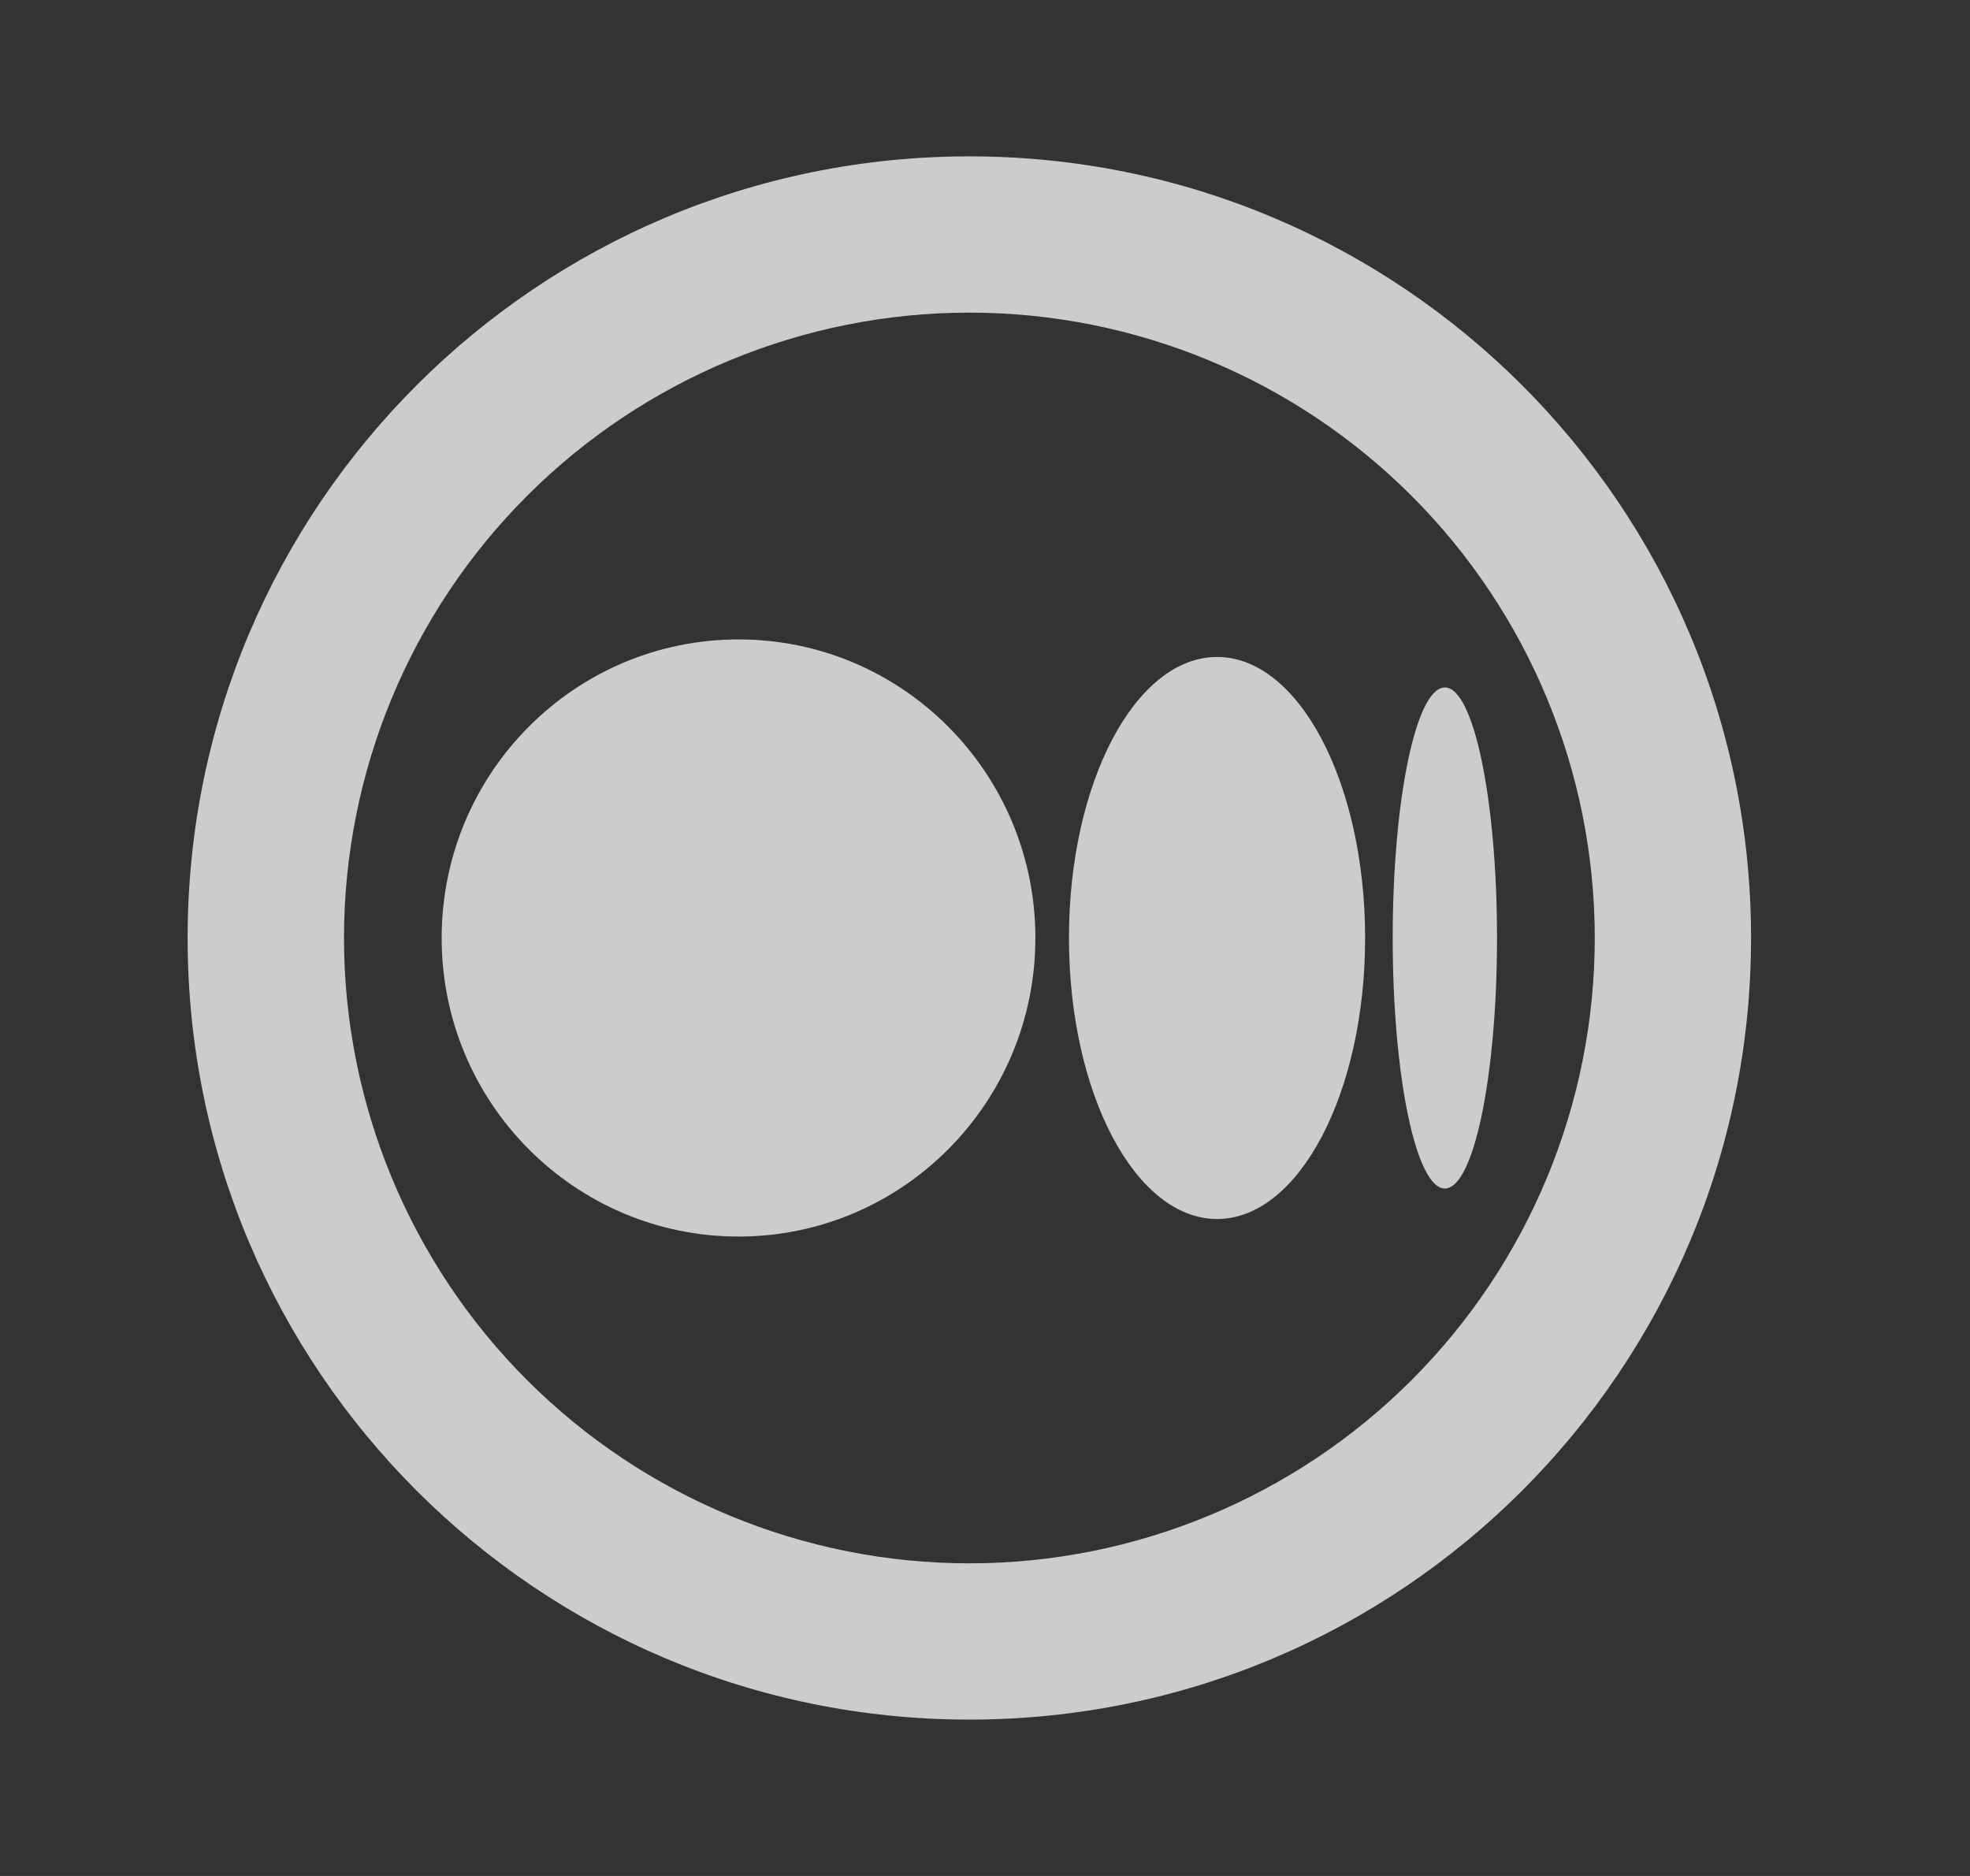<svg width="21" height="20" viewBox="0 0 21 20" fill="none" xmlns="http://www.w3.org/2000/svg">
<rect x="0" y="0" width="21" height="20" fill="#333333" stroke="none"/>
<path d="M10.333 16.667C12.101 16.667 13.797 15.964 15.047 14.714C16.297 13.464 17 11.768 17 10C17 8.232 16.297 6.536 15.047 5.286C13.797 4.036 12.101 3.333 10.333 3.333C8.565 3.333 6.869 4.036 5.619 5.286C4.369 6.536 3.667 8.232 3.667 10C3.667 11.768 4.369 13.464 5.619 14.714C6.869 15.964 8.565 16.667 10.333 16.667ZM10.333 18.333C5.731 18.333 2 14.602 2 10C2 5.397 5.731 1.667 10.333 1.667C14.936 1.667 18.666 5.397 18.666 10C18.666 14.602 14.936 18.333 10.333 18.333Z" fill="white" fill-opacity="0.75" style="mix-blend-mode:screen"/>
<path d="M11.037 10C11.037 11.758 9.62 13.183 7.873 13.183C6.125 13.183 4.708 11.758 4.708 10C4.708 8.242 6.125 6.817 7.873 6.817C9.62 6.817 11.037 8.242 11.037 10Z" fill="white" fill-opacity="0.75" style="mix-blend-mode:screen"/>
<path d="M14.552 10C14.552 11.655 13.845 12.996 12.974 12.996C12.102 12.996 11.395 11.655 11.395 10C11.395 8.345 12.102 7.004 12.974 7.004C13.845 7.004 14.552 8.345 14.552 10Z" fill="white" fill-opacity="0.75" style="mix-blend-mode:screen"/>
<path d="M15.958 10C15.958 11.475 15.709 12.671 15.402 12.671C15.095 12.671 14.846 11.475 14.846 10C14.846 8.525 15.095 7.329 15.402 7.329C15.709 7.329 15.958 8.525 15.958 10Z" fill="white" fill-opacity="0.75" style="mix-blend-mode:screen"/>
</svg>

